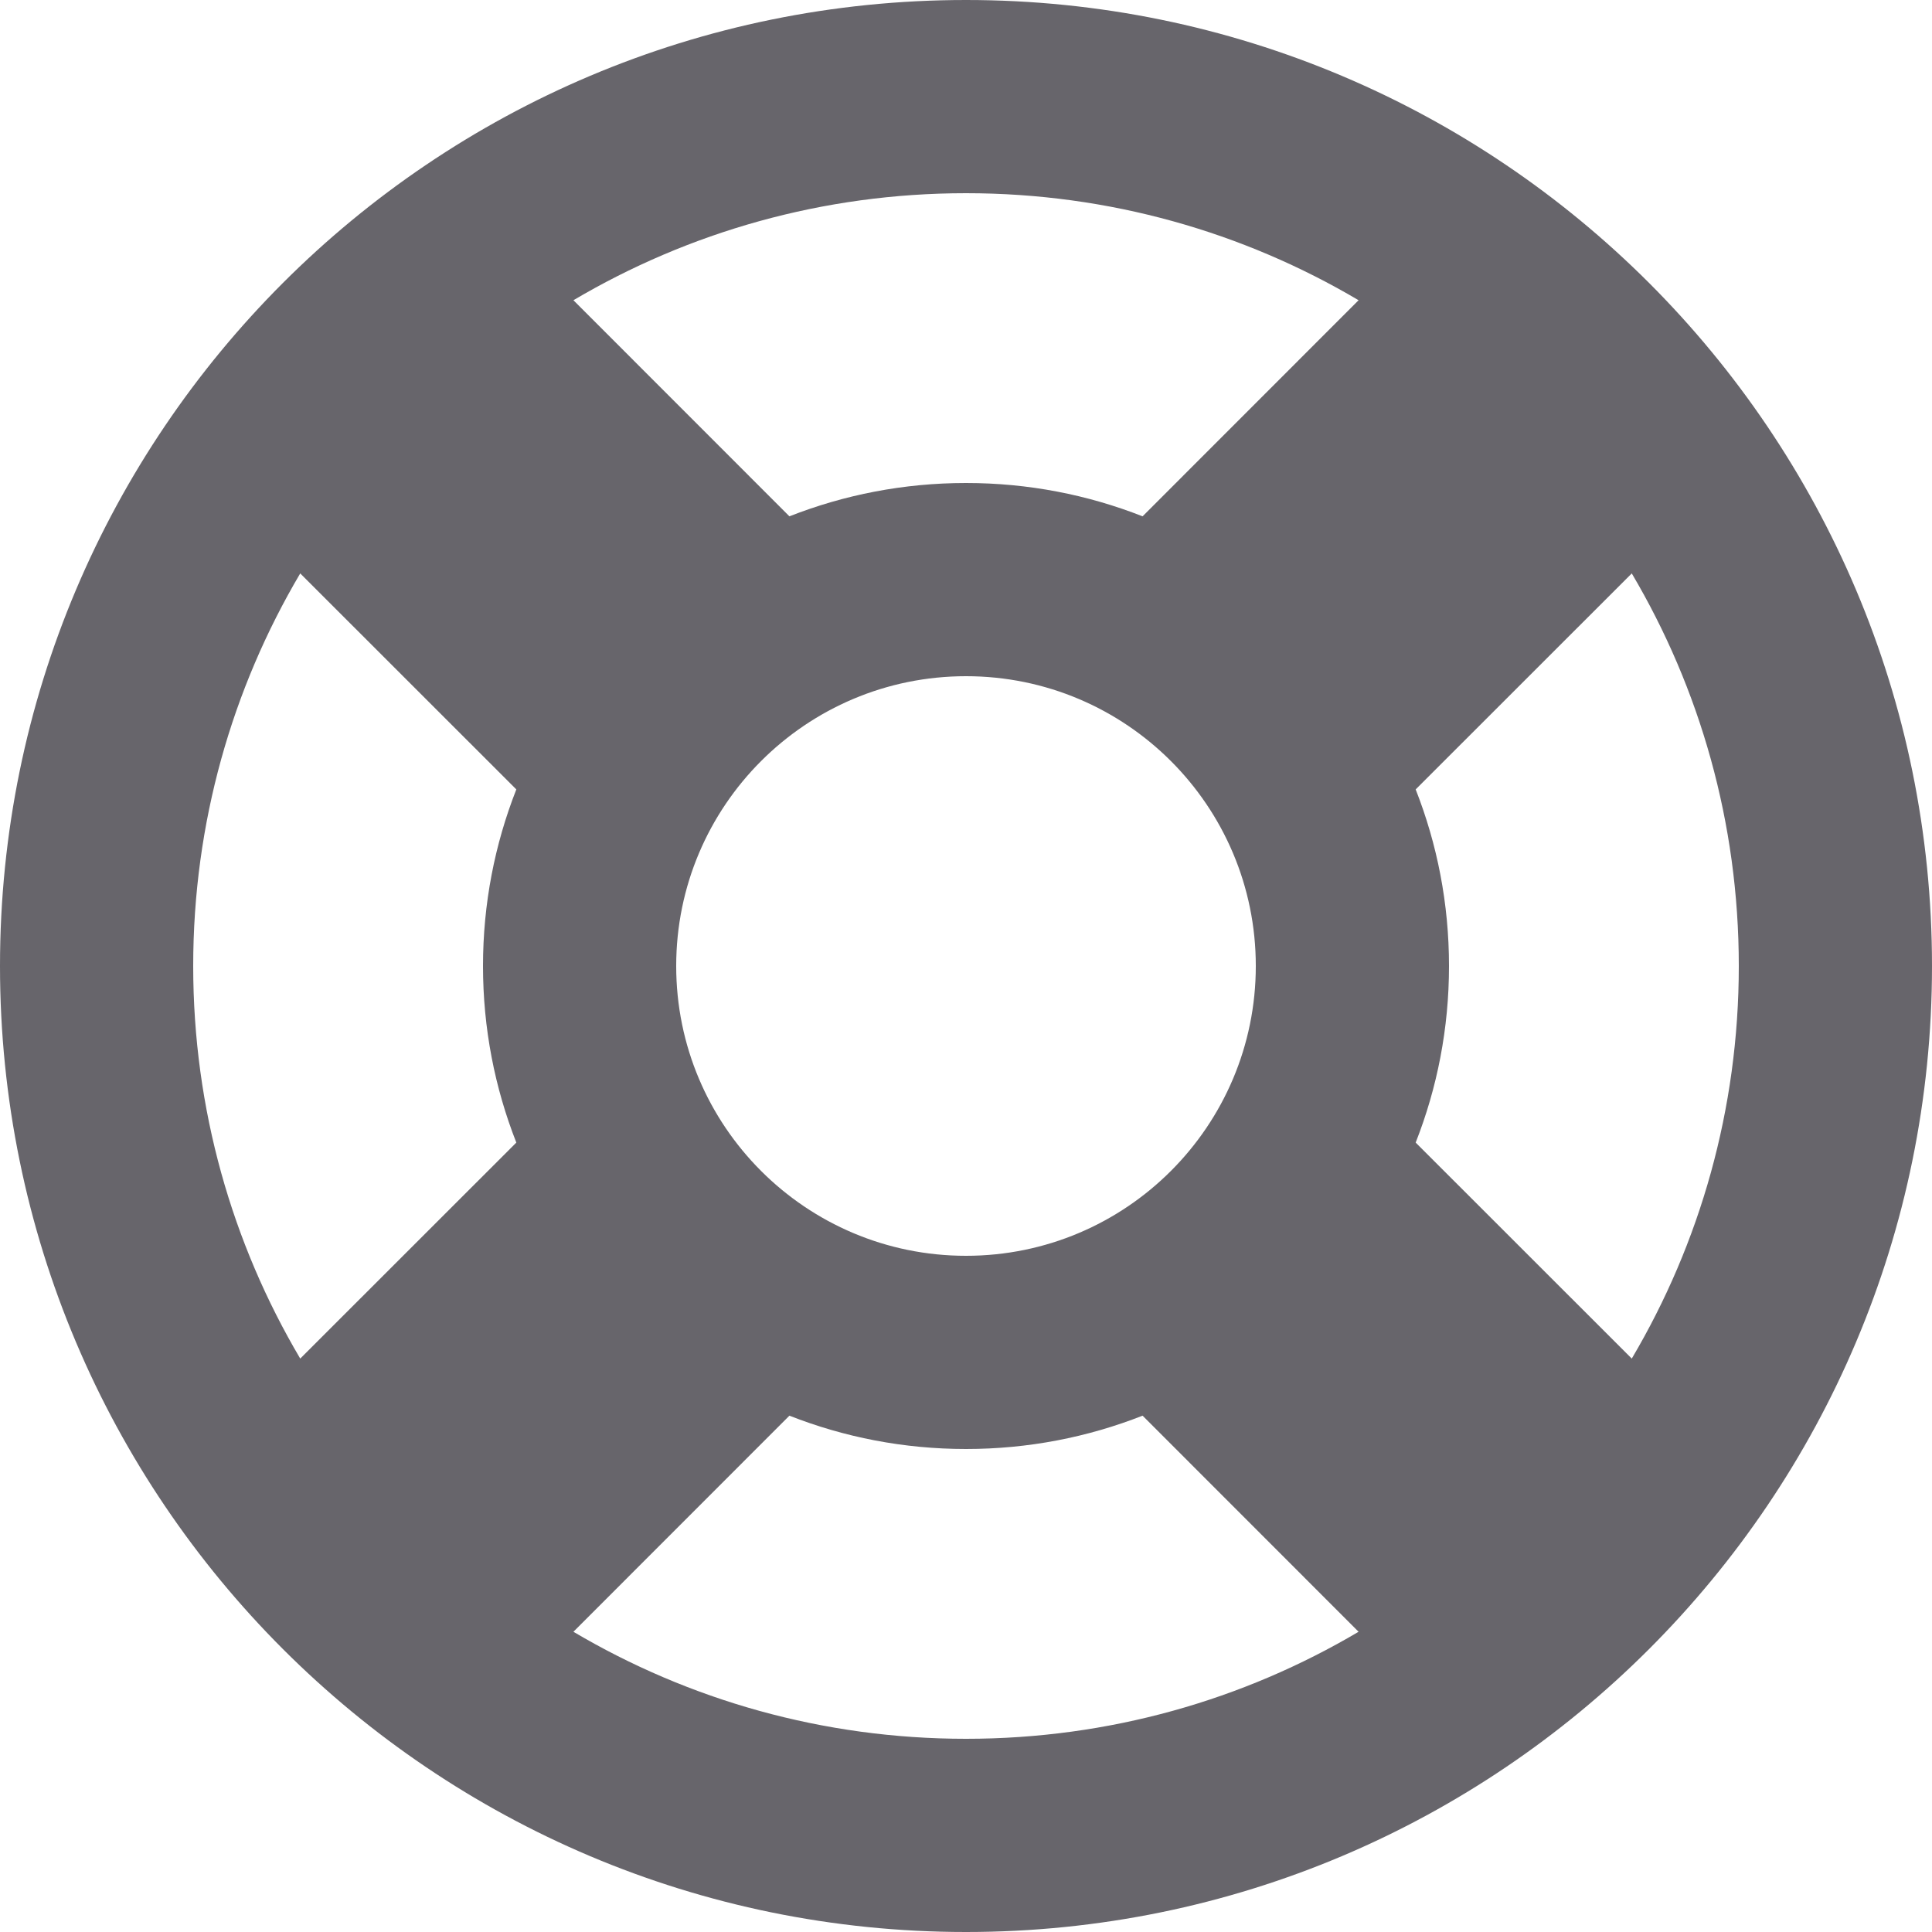 <svg width="20" height="20" viewBox="0 0 20 20" fill="none" xmlns="http://www.w3.org/2000/svg">
<path d="M10 0C15.523 0 20 4.477 20 10C20 15.523 15.523 20 10 20C4.477 20 0 15.523 0 10C0 4.477 4.477 0 10 0ZM10 15C9.355 15 8.739 14.878 8.172 14.655L5.936 16.892C7.127 17.596 8.516 18 10 18C11.484 18 12.873 17.596 14.064 16.892L11.828 14.655C11.261 14.878 10.645 15 10 15ZM2 10C2 11.484 2.404 12.873 3.108 14.064L5.345 11.828C5.122 11.261 5 10.645 5 10C5 9.355 5.122 8.739 5.345 8.172L3.108 5.936C2.404 7.127 2 8.516 2 10ZM16.892 5.936L14.655 8.172C14.878 8.739 15 9.355 15 10C15 10.645 14.878 11.261 14.655 11.828L16.892 14.064C17.596 12.873 18 11.484 18 10C18 8.516 17.596 7.127 16.892 5.936ZM10 7C8.343 7 7 8.343 7 10C7 11.657 8.343 13 10 13C11.657 13 13 11.657 13 10C13 8.343 11.657 7 10 7ZM10 2C8.516 2 7.127 2.404 5.936 3.108L8.172 5.345C8.739 5.122 9.355 5 10 5C10.645 5 11.261 5.122 11.828 5.345L14.064 3.108C12.873 2.404 11.484 2 10 2Z" fill="#2D2A32" fill-opacity="0.72"/>
</svg>
